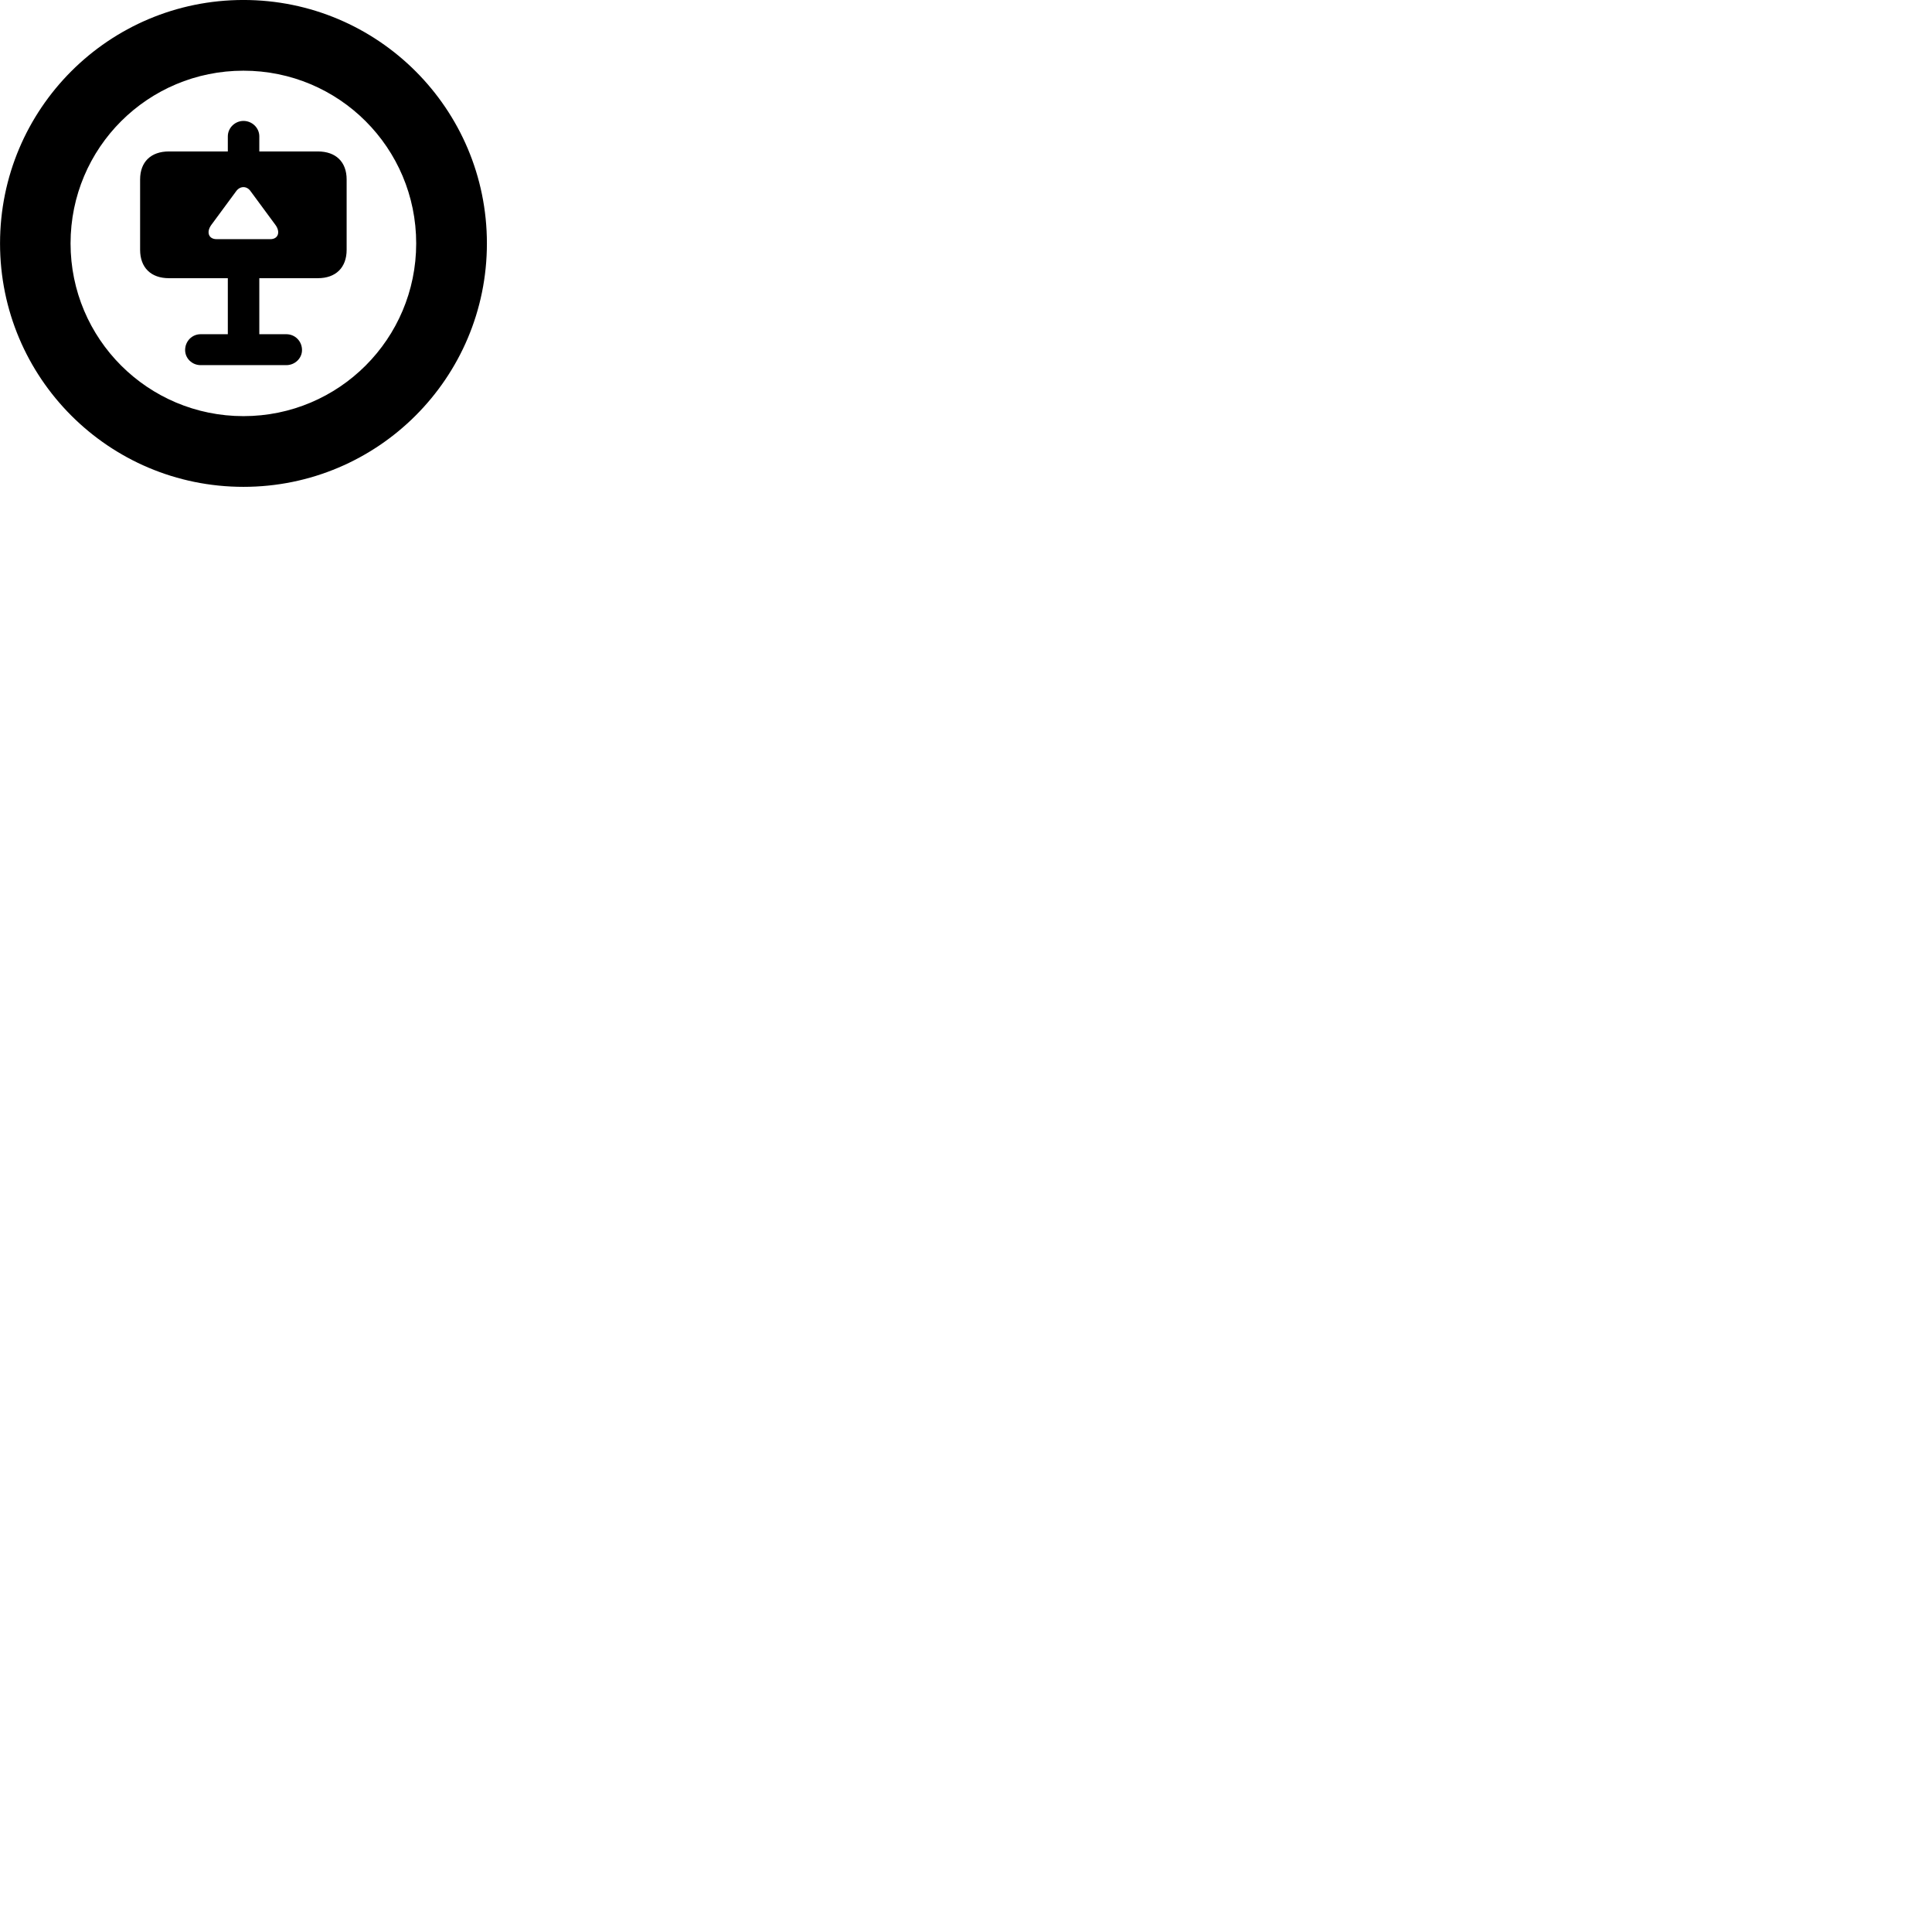 
        <svg xmlns="http://www.w3.org/2000/svg" viewBox="0 0 100 100">
            <path d="M12.602 25.199C19.562 25.199 25.202 19.559 25.202 12.599C25.202 5.639 19.562 -0.001 12.602 -0.001C5.632 -0.001 0.002 5.639 0.002 12.599C0.002 19.559 5.632 25.199 12.602 25.199ZM12.602 21.539C7.652 21.539 3.652 17.539 3.652 12.599C3.652 7.649 7.652 3.659 12.602 3.659C17.542 3.659 21.542 7.649 21.542 12.599C21.542 17.539 17.542 21.539 12.602 21.539ZM7.252 12.929C7.252 13.849 7.812 14.399 8.742 14.399H11.792V17.299H10.382C9.942 17.299 9.582 17.659 9.582 18.119C9.582 18.549 9.942 18.899 10.382 18.899H14.822C15.262 18.899 15.632 18.549 15.632 18.119C15.632 17.659 15.272 17.299 14.822 17.299H13.422V14.399H16.452C17.382 14.399 17.942 13.849 17.942 12.929V9.289C17.942 8.379 17.382 7.839 16.452 7.839H13.422V7.059C13.422 6.619 13.052 6.259 12.602 6.259C12.162 6.259 11.792 6.619 11.792 7.059V7.839H8.742C7.812 7.839 7.252 8.379 7.252 9.289ZM10.932 11.649L12.222 9.899C12.422 9.619 12.772 9.609 12.972 9.899L14.262 11.649C14.522 12.009 14.402 12.379 13.992 12.379H11.212C10.792 12.379 10.672 12.009 10.932 11.649Z" />
        </svg>
    